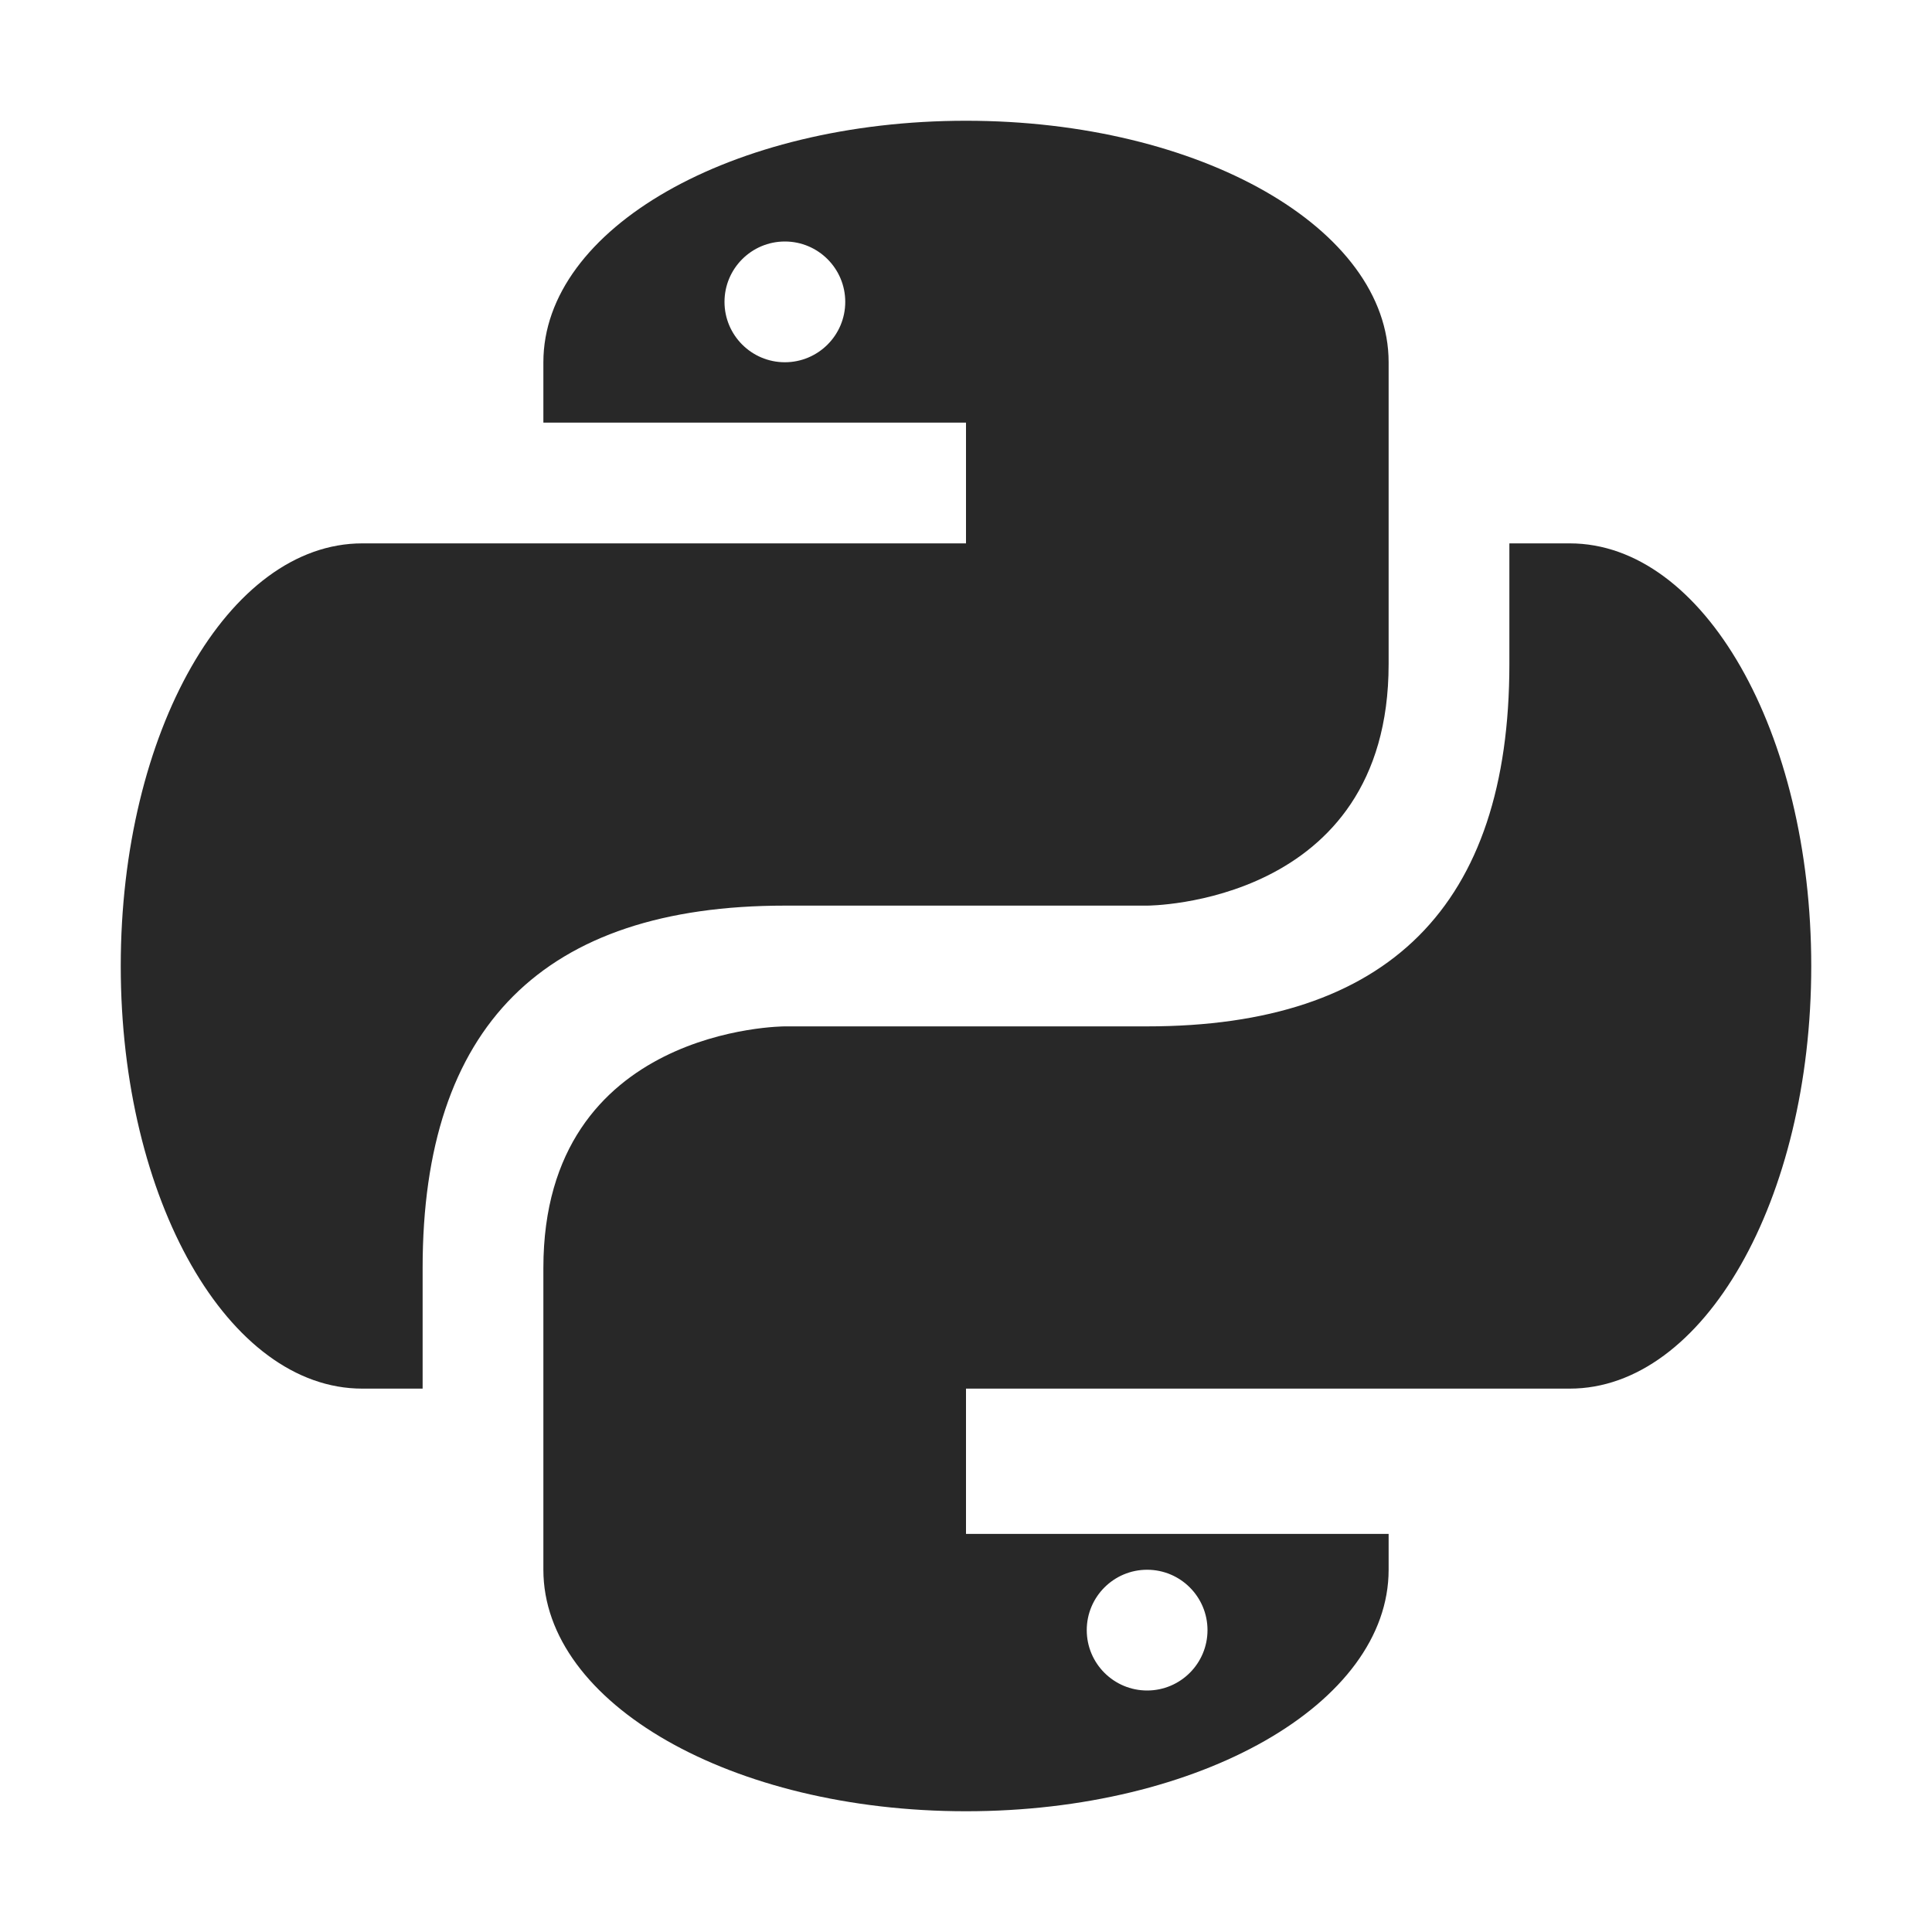 <svg width="16" height="16" version="1.1" xmlns="http://www.w3.org/2000/svg">
  <defs>
    <style id="current-color-scheme" type="text/css">.ColorScheme-Text { color:#282828; } .ColorScheme-Highlight { color:#458588; }</style>
  </defs>
  <path class="ColorScheme-Text" d="m8 1c-1.939 0-3.5 0.892-3.5 2v0.5h3.5v1h-5c-1.108 0-2 1.561-2 3.5s0.892 3.5 2 3.5h0.5v-1c0-2 1-3 3-3h3s2 0 2-2v-2.5c0-1.108-1.561-2-3.5-2zm-1.5 1c0.276 0 0.5 0.224 0.5 0.5s-0.224 0.5-0.5 0.5-0.5-0.224-0.5-0.5 0.224-0.5 0.5-0.5zm6 2.5v1c0 2-1 3-3 3h-3s-2 0-2 2v2.5c0 1.108 1.561 2 3.5 2s3.5-0.892 3.5-2v-0.297h-3.5v-1.203h5c1.108 0 2-1.561 2-3.5s-0.892-3.5-2-3.5zm-3 8.5c0.276 0 0.5 0.224 0.5 0.5s-0.224 0.5-0.5 0.5-0.5-0.224-0.5-0.5 0.224-0.5 0.5-0.5z" fill="currentColor"/>
</svg>
